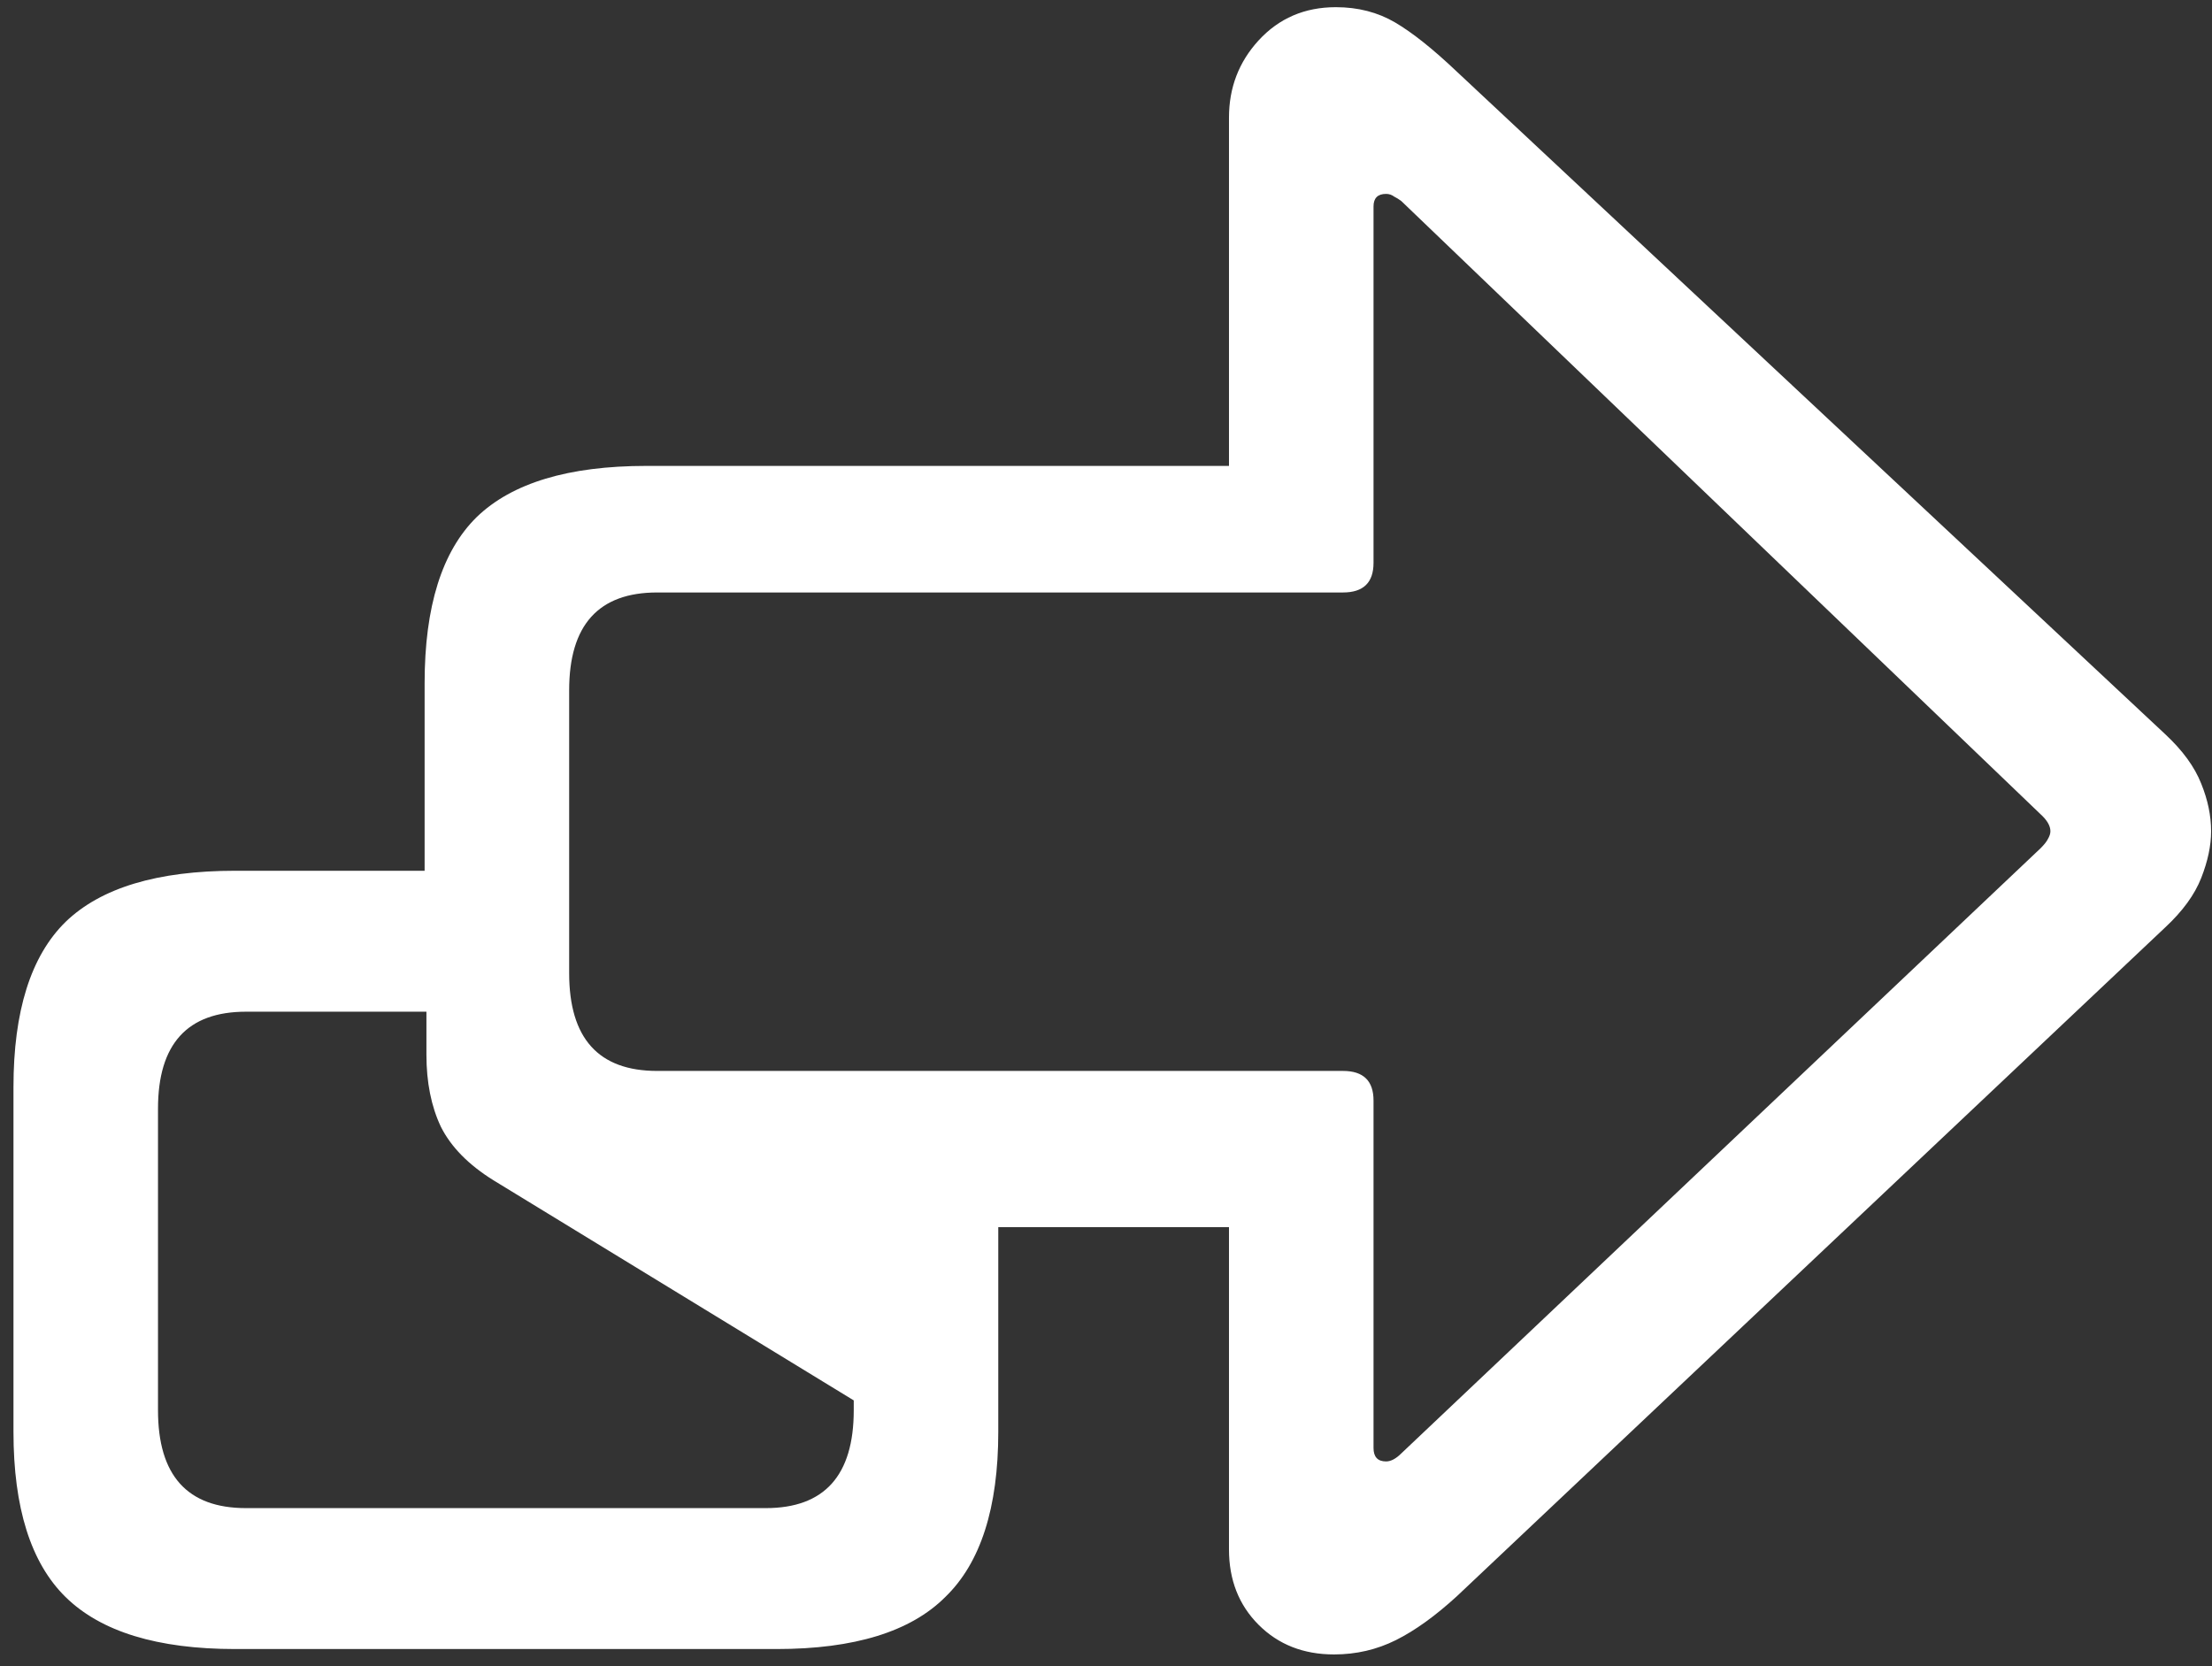 <svg width="154" height="116" viewBox="0 0 154 116" fill="none" xmlns="http://www.w3.org/2000/svg">
<rect x="0" y="0" width="154" height="116" fill="#333333" stroke="none"/>
<path d="M16.375 114.812H54.062C59.479 114.812 63.396 113.604 65.812 111.188C68.271 108.812 69.5 104.979 69.5 99.688V85.438H85.562V107.875C85.562 110 86.25 111.75 87.625 113.125C89 114.5 90.75 115.188 92.875 115.188C94.417 115.188 95.854 114.854 97.188 114.188C98.521 113.521 99.938 112.5 101.438 111.125L150.75 64.562C151.958 63.438 152.792 62.292 153.25 61.125C153.708 59.958 153.938 58.875 153.938 57.875C153.938 56.792 153.708 55.688 153.25 54.562C152.792 53.396 151.958 52.25 150.75 51.125L101.438 5C99.771 3.417 98.333 2.271 97.125 1.562C95.917 0.854 94.542 0.5 93 0.5C90.833 0.5 89.042 1.271 87.625 2.812C86.25 4.312 85.562 6.104 85.562 8.188V32.438H45C39.583 32.438 35.646 33.625 33.188 36C30.771 38.375 29.562 42.229 29.562 47.562V60.625H16.375C10.958 60.625 7.021 61.812 4.562 64.188C2.146 66.562 0.938 70.396 0.938 75.688V99.688C0.938 104.979 2.146 108.812 4.562 111.188C7.021 113.604 10.958 114.812 16.375 114.812ZM17.125 105C13.042 105 11 102.729 11 98.188V77.188C11 72.688 13.042 70.438 17.125 70.438H29.688V73.438C29.688 75.354 30.021 77.021 30.688 78.438C31.396 79.854 32.625 81.104 34.375 82.188L59.438 97.5V98.188C59.438 102.729 57.396 105 53.312 105H17.125ZM96.5 101.75C95.917 101.75 95.625 101.438 95.625 100.812V76.625C95.625 75.25 94.917 74.562 93.5 74.562H45.75C41.667 74.562 39.625 72.292 39.625 67.75V48.062C39.625 43.521 41.667 41.25 45.75 41.25H93.5C94.917 41.25 95.625 40.562 95.625 39.188V14.375C95.625 13.792 95.917 13.5 96.5 13.5C96.708 13.5 96.896 13.562 97.062 13.688C97.229 13.771 97.396 13.875 97.562 14L142.062 56.688C142.521 57.104 142.75 57.5 142.75 57.875C142.75 58.042 142.688 58.229 142.562 58.438C142.479 58.604 142.312 58.812 142.062 59.062L97.562 101.188C97.188 101.562 96.833 101.75 96.5 101.75Z" fill="white"/>
</svg>

